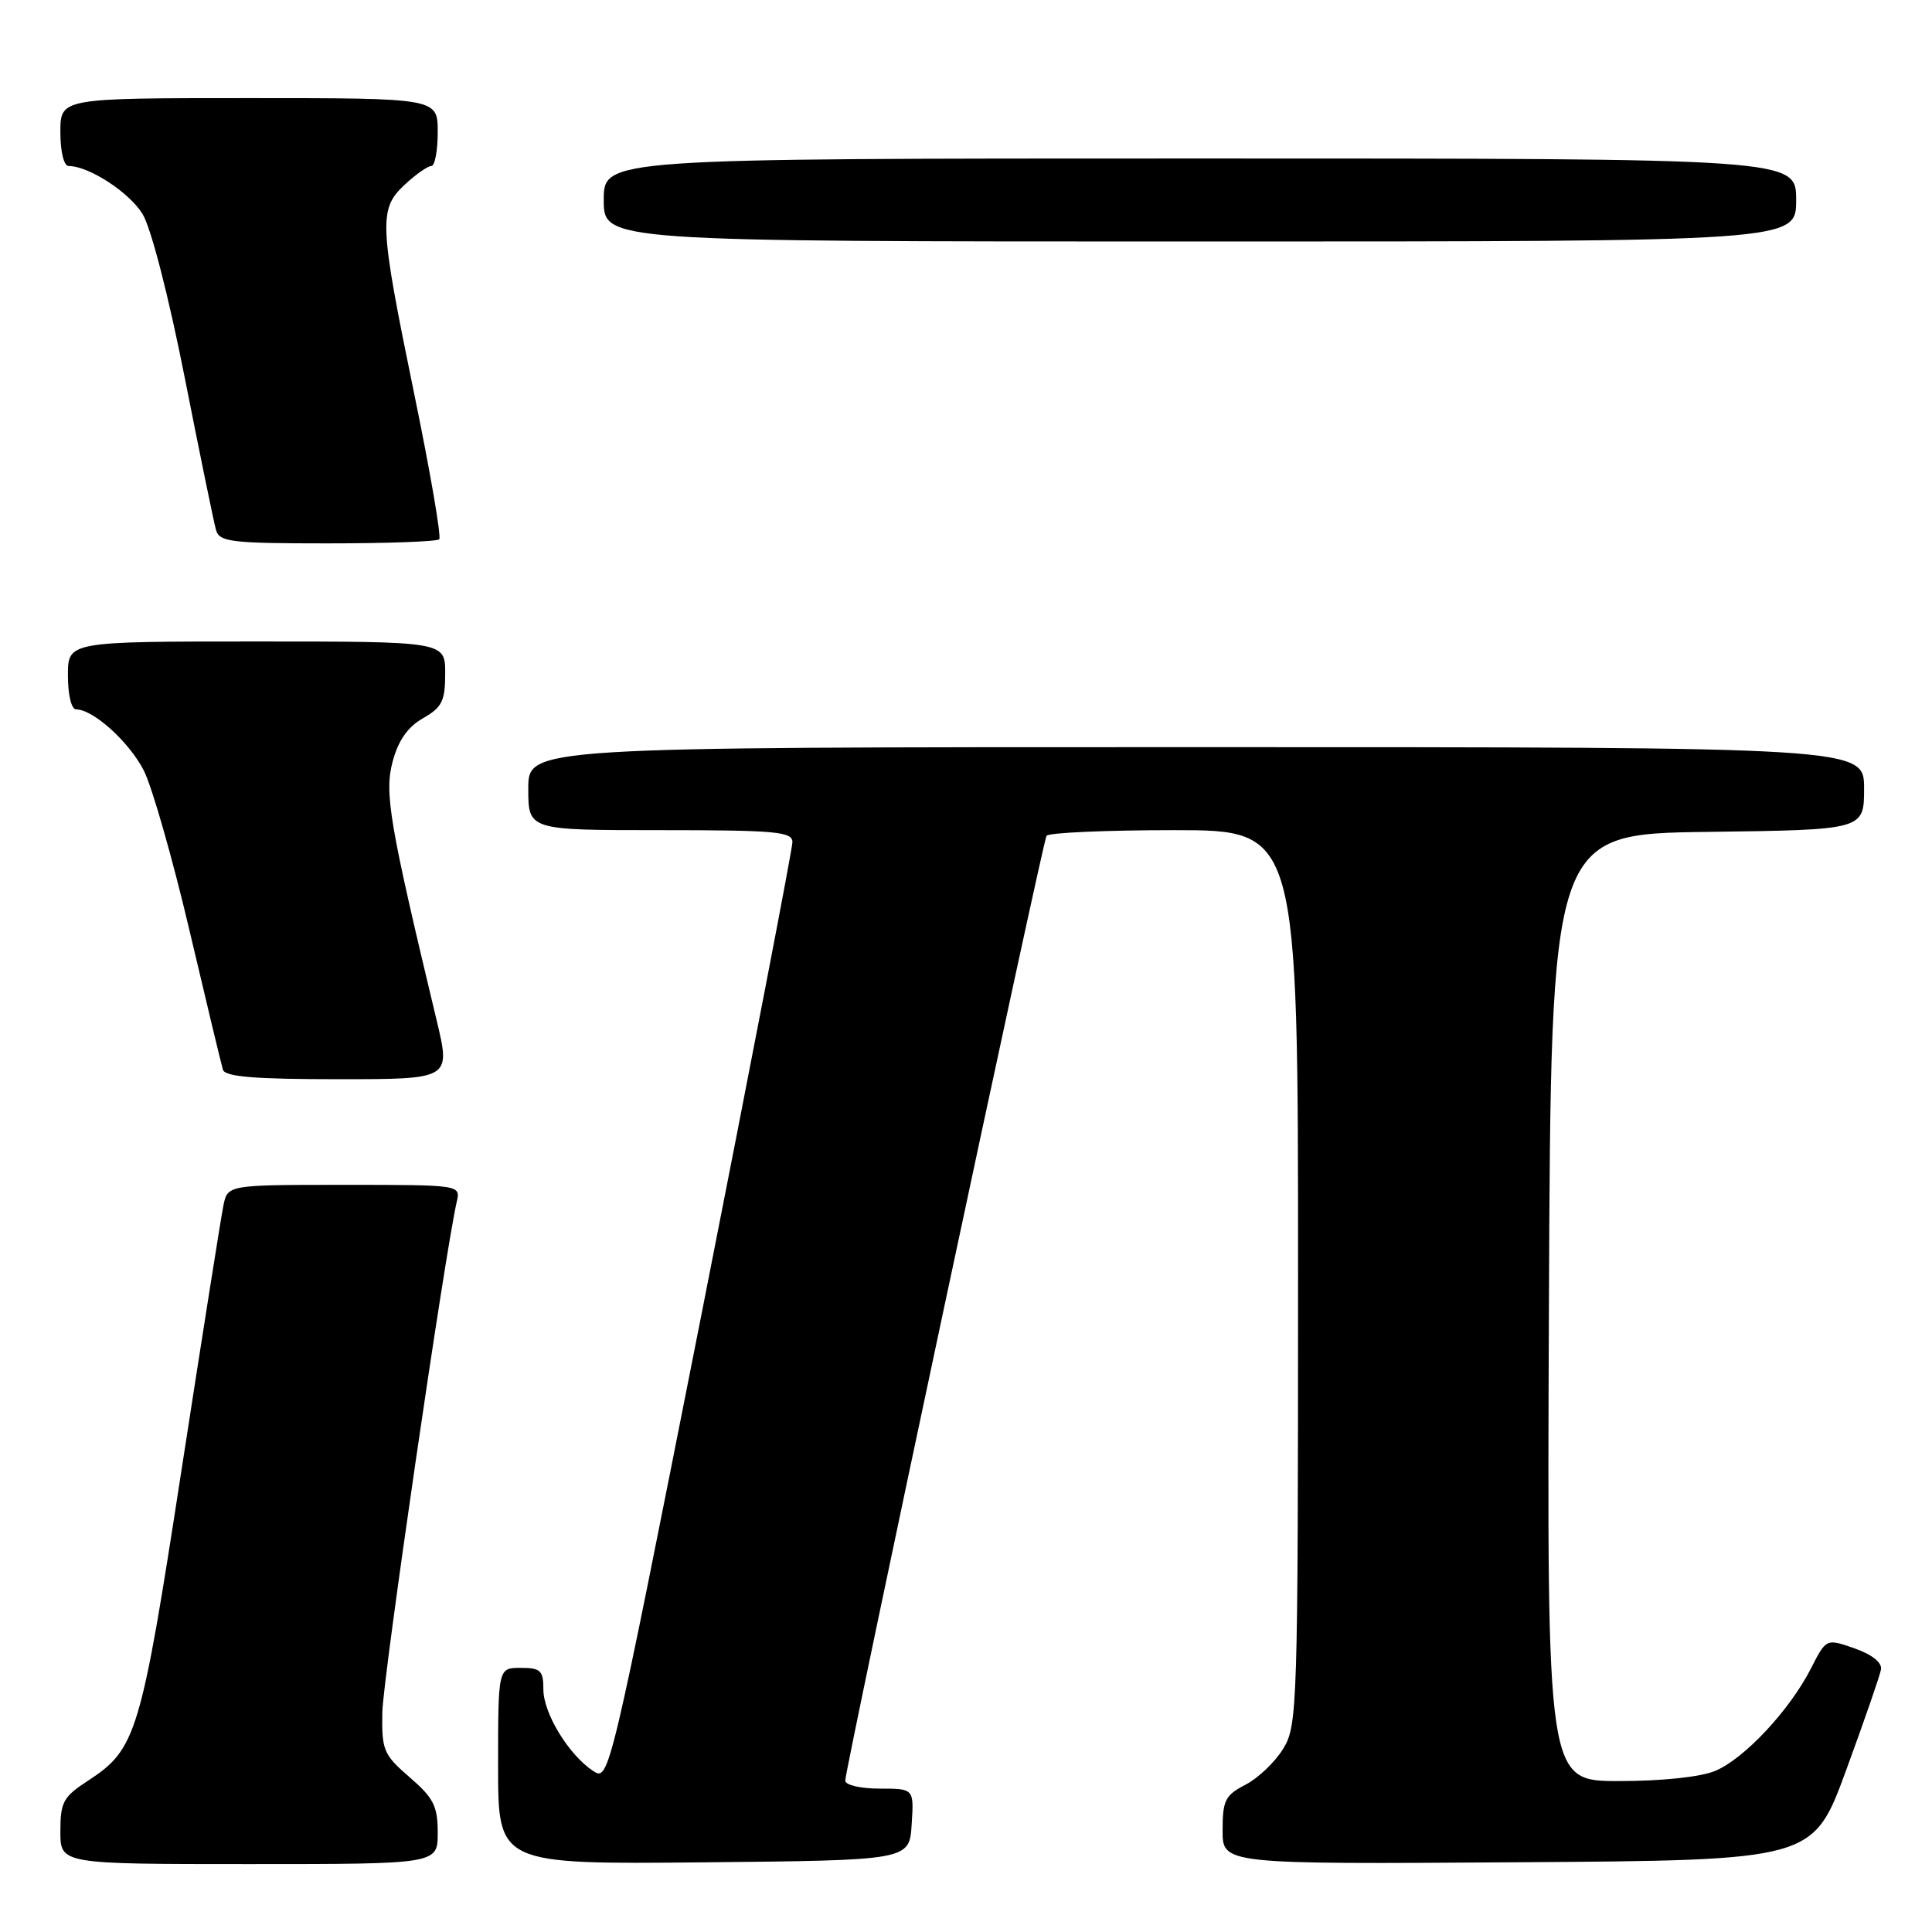 <?xml version="1.0" encoding="UTF-8" standalone="no"?>
<!DOCTYPE svg PUBLIC "-//W3C//DTD SVG 1.1//EN" "http://www.w3.org/Graphics/SVG/1.1/DTD/svg11.dtd" >
<svg xmlns="http://www.w3.org/2000/svg" xmlns:xlink="http://www.w3.org/1999/xlink" version="1.1" viewBox="0 0 256 256">
 <g >
 <path fill="currentColor"
d=" M 58.00 242.86 C 58.00 239.32 57.46 238.24 54.28 235.50 C 50.81 232.49 50.57 231.92 50.66 226.89 C 50.75 222.33 58.95 166.07 60.52 159.25 C 61.04 157.00 61.04 157.00 45.60 157.00 C 30.16 157.00 30.16 157.00 29.60 159.75 C 29.29 161.26 26.79 177.06 24.04 194.86 C 18.66 229.78 18.06 231.77 11.71 235.92 C 8.37 238.09 8.00 238.77 8.00 242.67 C 8.00 247.00 8.00 247.00 33.00 247.00 C 58.00 247.00 58.00 247.00 58.00 242.86 Z  M 120.80 241.75 C 121.11 237.00 121.11 237.00 116.55 237.00 C 114.02 237.00 112.00 236.53 112.00 235.94 C 112.00 234.35 138.14 111.62 138.67 110.75 C 138.91 110.34 146.52 110.00 155.56 110.00 C 172.00 110.00 172.00 110.00 172.00 169.25 C 171.99 226.25 171.92 228.62 170.04 231.70 C 168.97 233.46 166.72 235.61 165.04 236.48 C 162.34 237.88 162.00 238.55 162.00 242.54 C 162.00 247.02 162.00 247.02 201.12 246.76 C 240.24 246.50 240.24 246.50 244.61 234.60 C 247.01 228.05 249.10 222.03 249.24 221.22 C 249.40 220.30 248.07 219.24 245.74 218.42 C 241.99 217.10 241.99 217.10 239.95 221.10 C 237.13 226.62 231.13 233.04 227.28 234.65 C 225.35 235.46 220.26 236.00 214.52 236.00 C 204.98 236.00 204.98 236.00 205.24 173.25 C 205.50 110.50 205.50 110.50 226.25 110.23 C 247.00 109.96 247.00 109.96 247.00 104.48 C 247.00 99.00 247.00 99.00 158.50 99.00 C 70.00 99.00 70.00 99.00 70.00 104.50 C 70.00 110.00 70.00 110.00 87.50 110.00 C 102.84 110.00 105.00 110.20 105.00 111.59 C 105.00 112.47 99.53 140.83 92.86 174.62 C 80.78 235.70 80.70 236.04 78.61 234.67 C 75.38 232.56 72.00 227.03 72.00 223.85 C 72.00 221.35 71.63 221.00 69.00 221.00 C 66.00 221.00 66.00 221.00 66.00 234.02 C 66.00 247.03 66.00 247.03 93.25 246.77 C 120.50 246.50 120.50 246.50 120.80 241.75 Z  M 57.87 135.25 C 51.58 109.02 50.91 105.06 52.03 100.90 C 52.78 98.10 54.03 96.32 56.05 95.17 C 58.57 93.73 58.99 92.90 58.99 89.25 C 59.00 85.00 59.00 85.00 34.00 85.00 C 9.00 85.00 9.00 85.00 9.00 89.50 C 9.00 92.10 9.46 94.00 10.10 94.00 C 12.35 94.00 17.11 98.30 19.05 102.09 C 20.15 104.25 22.87 113.78 25.10 123.26 C 27.33 132.74 29.33 141.06 29.54 141.75 C 29.84 142.68 33.79 143.00 44.83 143.00 C 59.72 143.00 59.72 143.00 57.87 135.25 Z  M 58.20 71.46 C 58.50 71.17 57.01 62.50 54.89 52.21 C 50.23 29.55 50.15 27.70 53.65 24.45 C 55.10 23.10 56.68 22.00 57.15 22.00 C 57.62 22.00 58.00 19.98 58.00 17.50 C 58.00 13.00 58.00 13.00 33.00 13.00 C 8.00 13.00 8.00 13.00 8.00 17.50 C 8.00 20.10 8.46 22.00 9.10 22.00 C 11.77 22.00 17.13 25.48 18.89 28.36 C 20.01 30.18 22.35 39.27 24.47 50.00 C 26.48 60.17 28.35 69.29 28.63 70.25 C 29.08 71.81 30.67 72.00 43.40 72.00 C 51.25 72.00 57.91 71.76 58.20 71.46 Z  M 238.00 26.50 C 238.00 21.00 238.00 21.00 159.00 21.00 C 80.00 21.00 80.00 21.00 80.00 26.50 C 80.00 32.00 80.00 32.00 159.00 32.00 C 238.00 32.00 238.00 32.00 238.00 26.50 Z "/>
</g>
</svg>